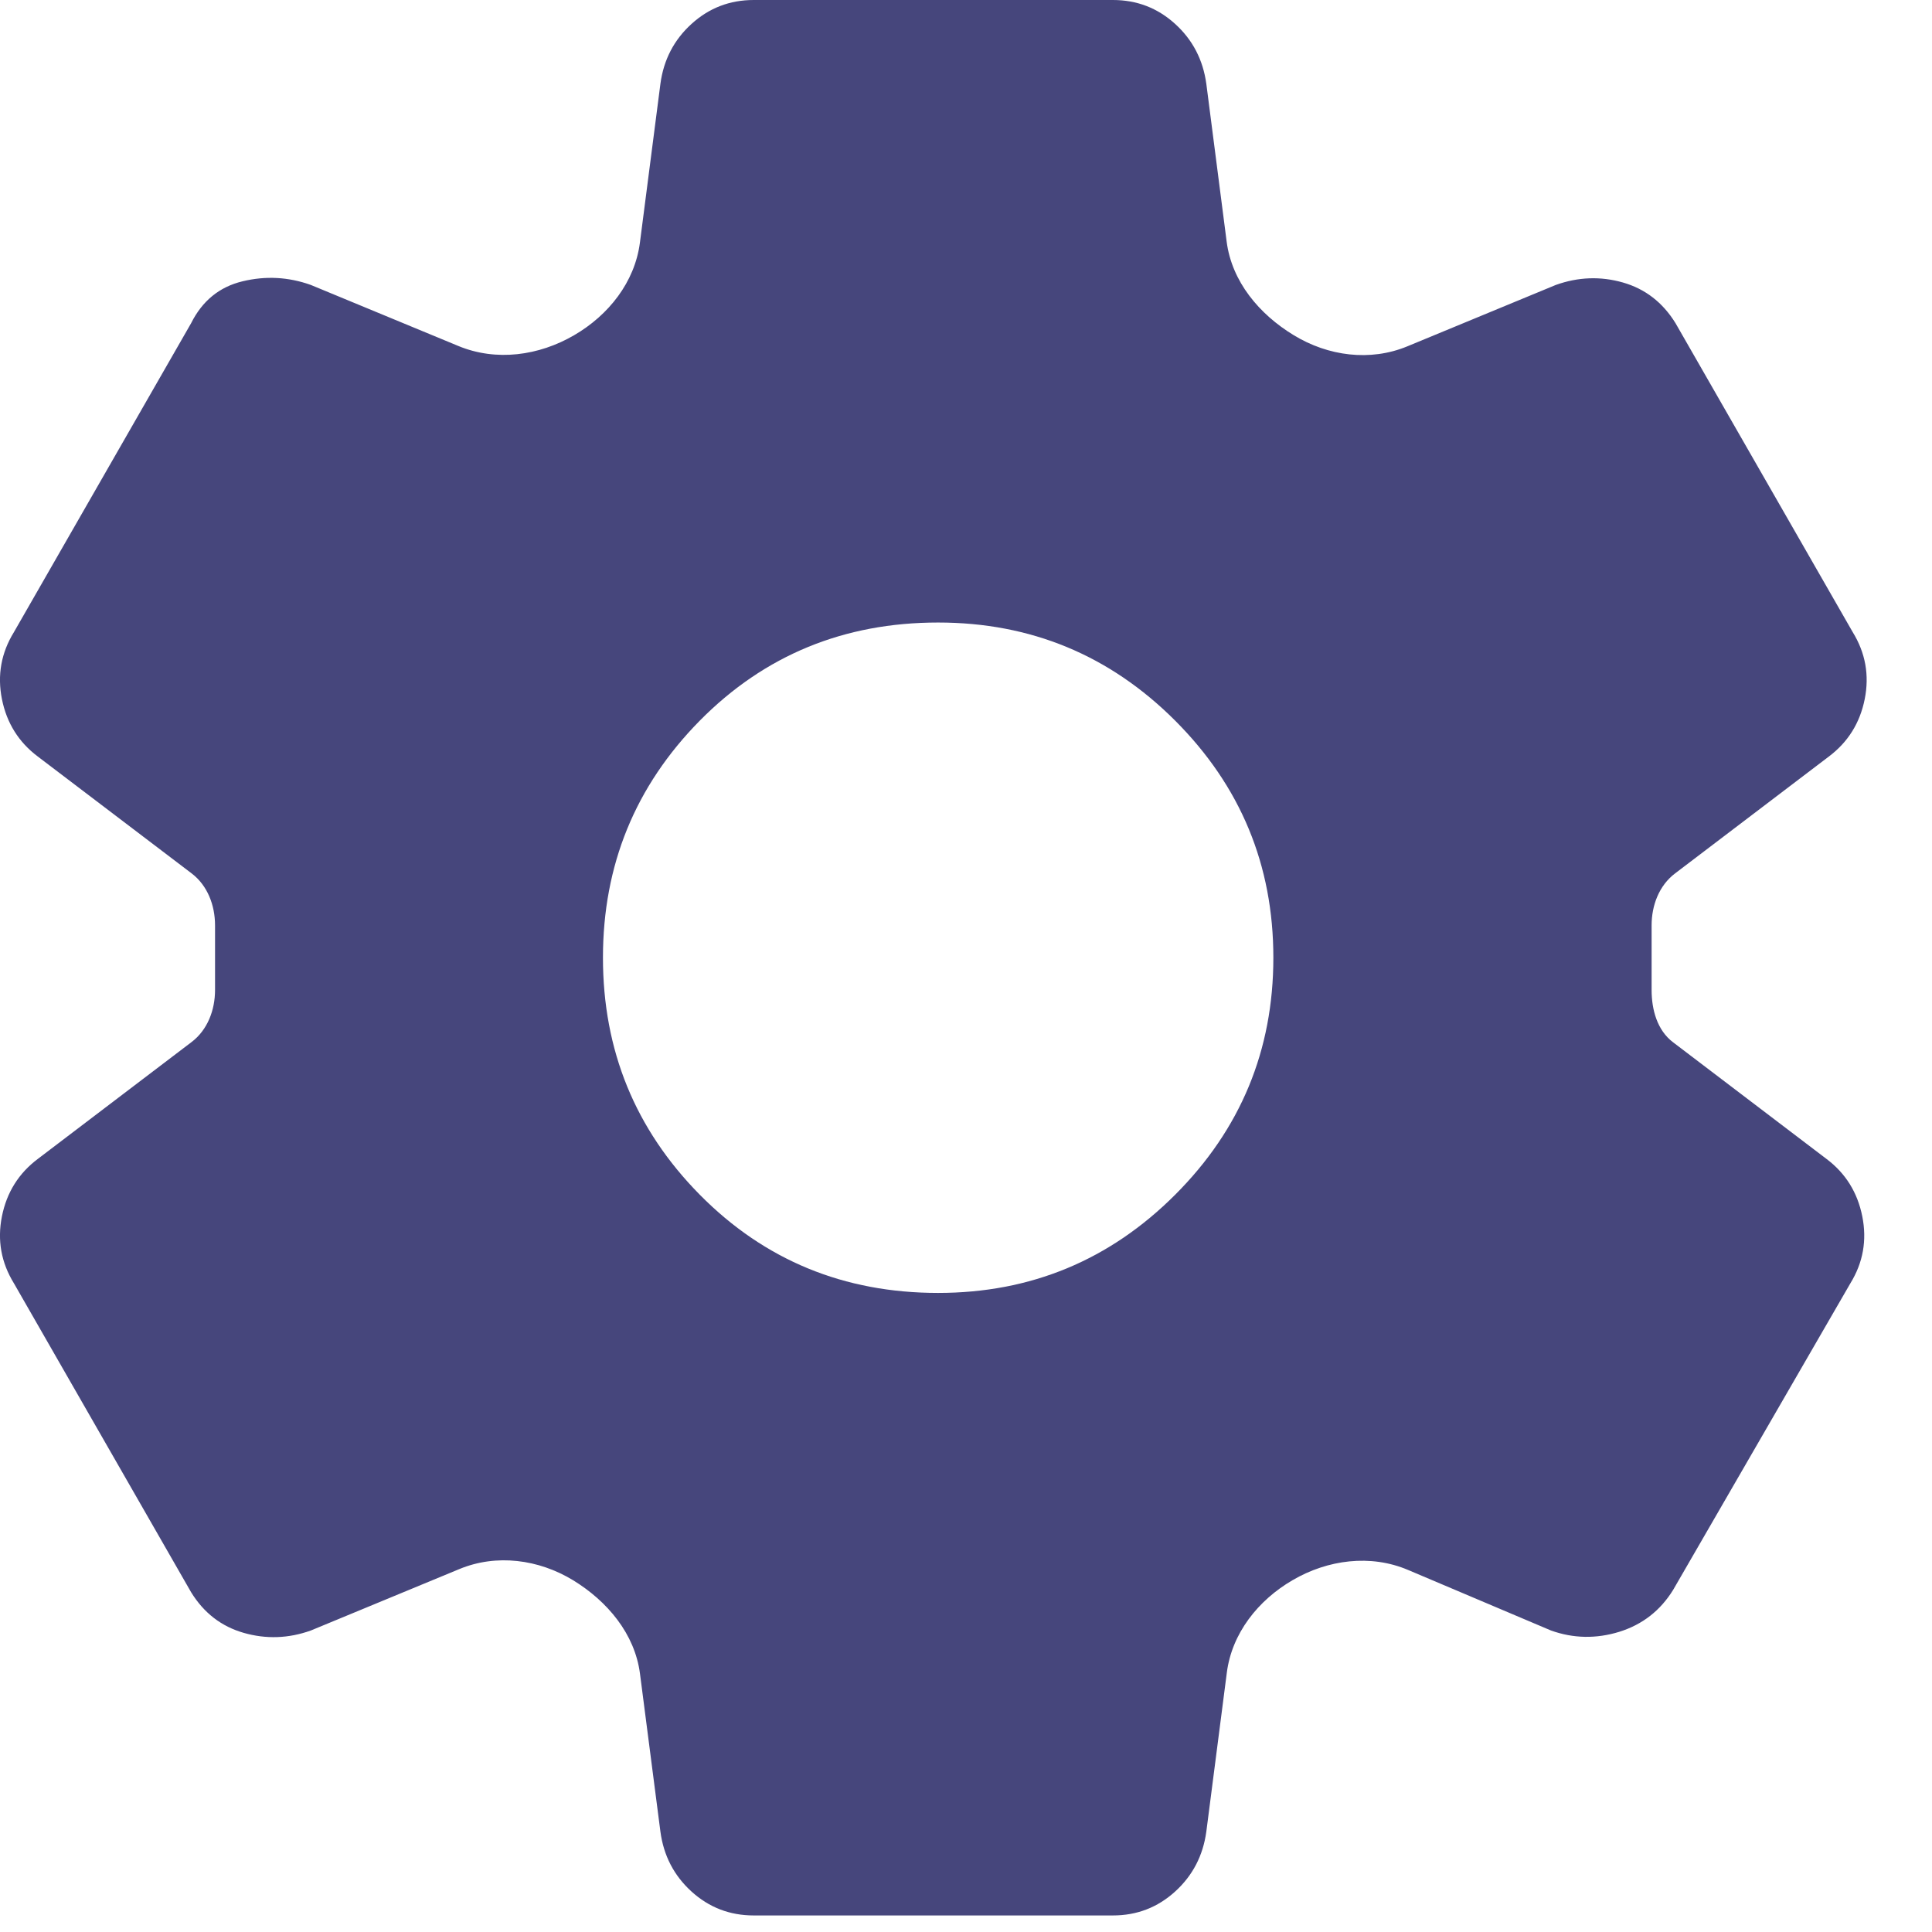 <svg width="23" height="23" viewBox="0 0 23 23" fill="none" xmlns="http://www.w3.org/2000/svg">
<path d="M13.249 22.803H8.973C8.688 22.803 8.441 22.708 8.232 22.518C8.023 22.328 7.9 22.09 7.862 21.805L7.619 19.926C7.558 19.451 7.231 19.062 6.822 18.812C6.412 18.563 5.91 18.496 5.467 18.68L3.7 19.411C3.434 19.506 3.168 19.515 2.902 19.439C2.636 19.363 2.427 19.202 2.275 18.955L0.166 15.278C0.014 15.031 -0.034 14.765 0.023 14.48C0.08 14.195 0.223 13.967 0.451 13.796L2.281 12.405C2.471 12.261 2.56 12.024 2.56 11.786V11.016C2.56 10.778 2.471 10.542 2.282 10.398L0.451 9.007C0.223 8.836 0.08 8.608 0.023 8.323C-0.034 8.038 0.014 7.772 0.166 7.525L2.275 3.848C2.408 3.582 2.612 3.415 2.887 3.349C3.163 3.282 3.434 3.297 3.7 3.392L5.457 4.119C5.906 4.305 6.415 4.236 6.836 3.99C7.245 3.752 7.557 3.359 7.618 2.889L7.862 0.998C7.9 0.713 8.023 0.475 8.232 0.285C8.441 0.095 8.688 0 8.973 0H13.249C13.534 0 13.781 0.095 13.99 0.285C14.199 0.475 14.322 0.713 14.361 0.998L14.603 2.876C14.664 3.352 14.991 3.741 15.401 3.99C15.81 4.24 16.312 4.306 16.754 4.123L18.522 3.392C18.788 3.297 19.054 3.287 19.32 3.363C19.586 3.439 19.795 3.601 19.947 3.848L22.056 7.525C22.208 7.772 22.256 8.038 22.199 8.323C22.142 8.608 21.999 8.836 21.771 9.007L19.941 10.398C19.751 10.542 19.662 10.778 19.662 11.016V11.786C19.662 12.021 19.729 12.265 19.916 12.407L21.743 13.796C21.971 13.967 22.113 14.195 22.17 14.48C22.227 14.765 22.18 15.031 22.028 15.278L19.919 18.926C19.767 19.173 19.553 19.34 19.278 19.426C19.002 19.511 18.731 19.506 18.465 19.411L16.763 18.69C16.316 18.5 15.806 18.567 15.387 18.812C14.977 19.051 14.665 19.444 14.605 19.913L14.361 21.805C14.322 22.09 14.199 22.328 13.99 22.518C13.781 22.708 13.534 22.803 13.249 22.803ZM11.168 15.392C12.27 15.392 13.211 15.002 13.99 14.223C14.769 13.444 15.159 12.504 15.159 11.401C15.159 10.299 14.769 9.359 13.99 8.579C13.211 7.8 12.27 7.411 11.168 7.411C10.047 7.411 9.101 7.8 8.331 8.579C7.562 9.359 7.178 10.299 7.178 11.401C7.178 12.504 7.562 13.444 8.331 14.223C9.101 15.002 10.047 15.392 11.168 15.392Z" fill="#46467C"/>
</svg>
